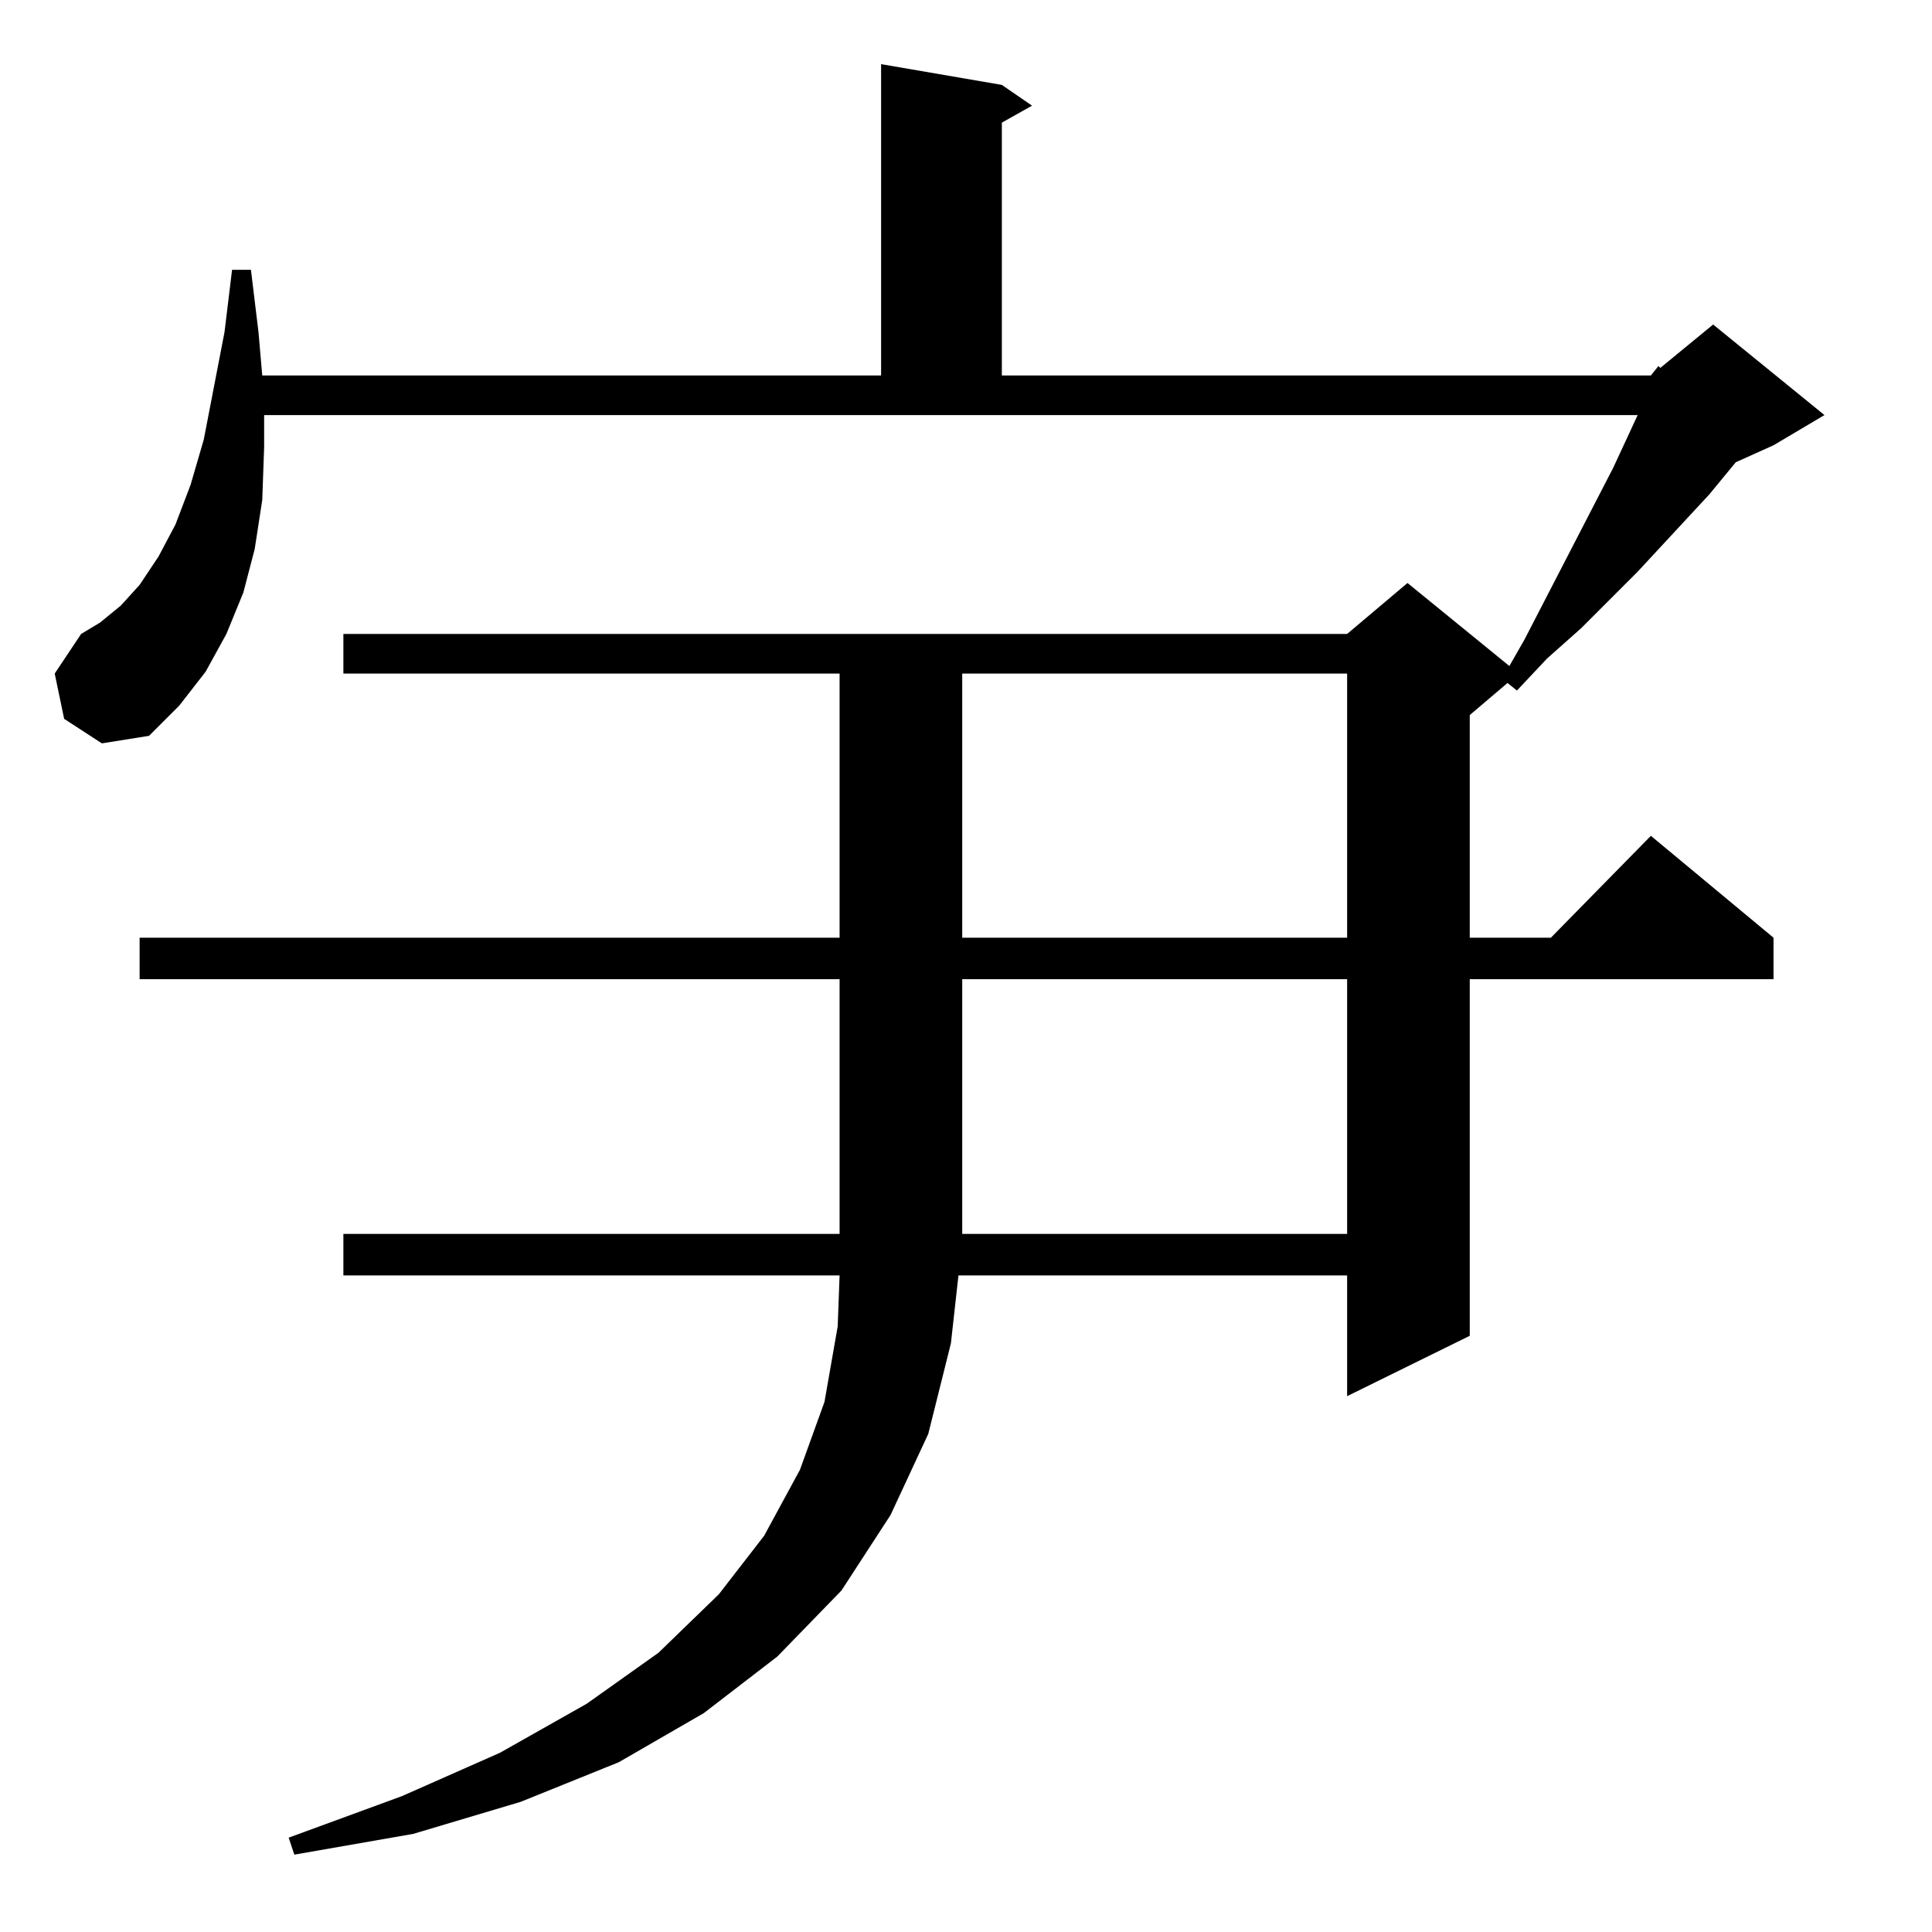 <?xml version="1.0" standalone="no"?>
<!DOCTYPE svg PUBLIC "-//W3C//DTD SVG 1.1//EN" "http://www.w3.org/Graphics/SVG/1.1/DTD/svg11.dtd" >
<svg xmlns="http://www.w3.org/2000/svg" xmlns:xlink="http://www.w3.org/1999/xlink" version="1.1" viewBox="0 -144 1024 1024">
  <g transform="matrix(1 0 0 -1 0 880)">
   <path fill="currentColor"
d="M875 825l4 5l1 -1l28 23l59 -48l-27 -16l-20 -9l-14 -17l-38 -41l-30 -30l-18 -16l-16 -17l-5 4l-20 -17v-118h43l53 54l65 -54v-22h-161v-189l-65 -32v64h-206l-4 -36l-12 -48l-20 -43l-26 -40l-34 -35l-39 -30l-45 -26l-52 -21l-57 -17l-63 -11l-3 9l60 22l52 23l46 26
l38 27l32 31l24 31l19 35l13 36l7 40l1 27h-263v22h263v135h-371v22h371v140h-263v21h532l32 27l54 -44l8 14l47 91l13 28h-728v-17l-1 -28l-4 -26l-6 -23l-9 -22l-11 -20l-14 -18l-16 -16l-25 -4l-20 13l-5 24l14 21l10 6l11 9l10 11l10 15l9 17l8 21l7 24l11 57l4 33h10
l4 -33l2 -23h328v165l64 -11l16 -11l-16 -9v-134h344zM510 505v-135h204v135h-204zM510 667v-140h204v140h-204z" />
  </g>

</svg>
